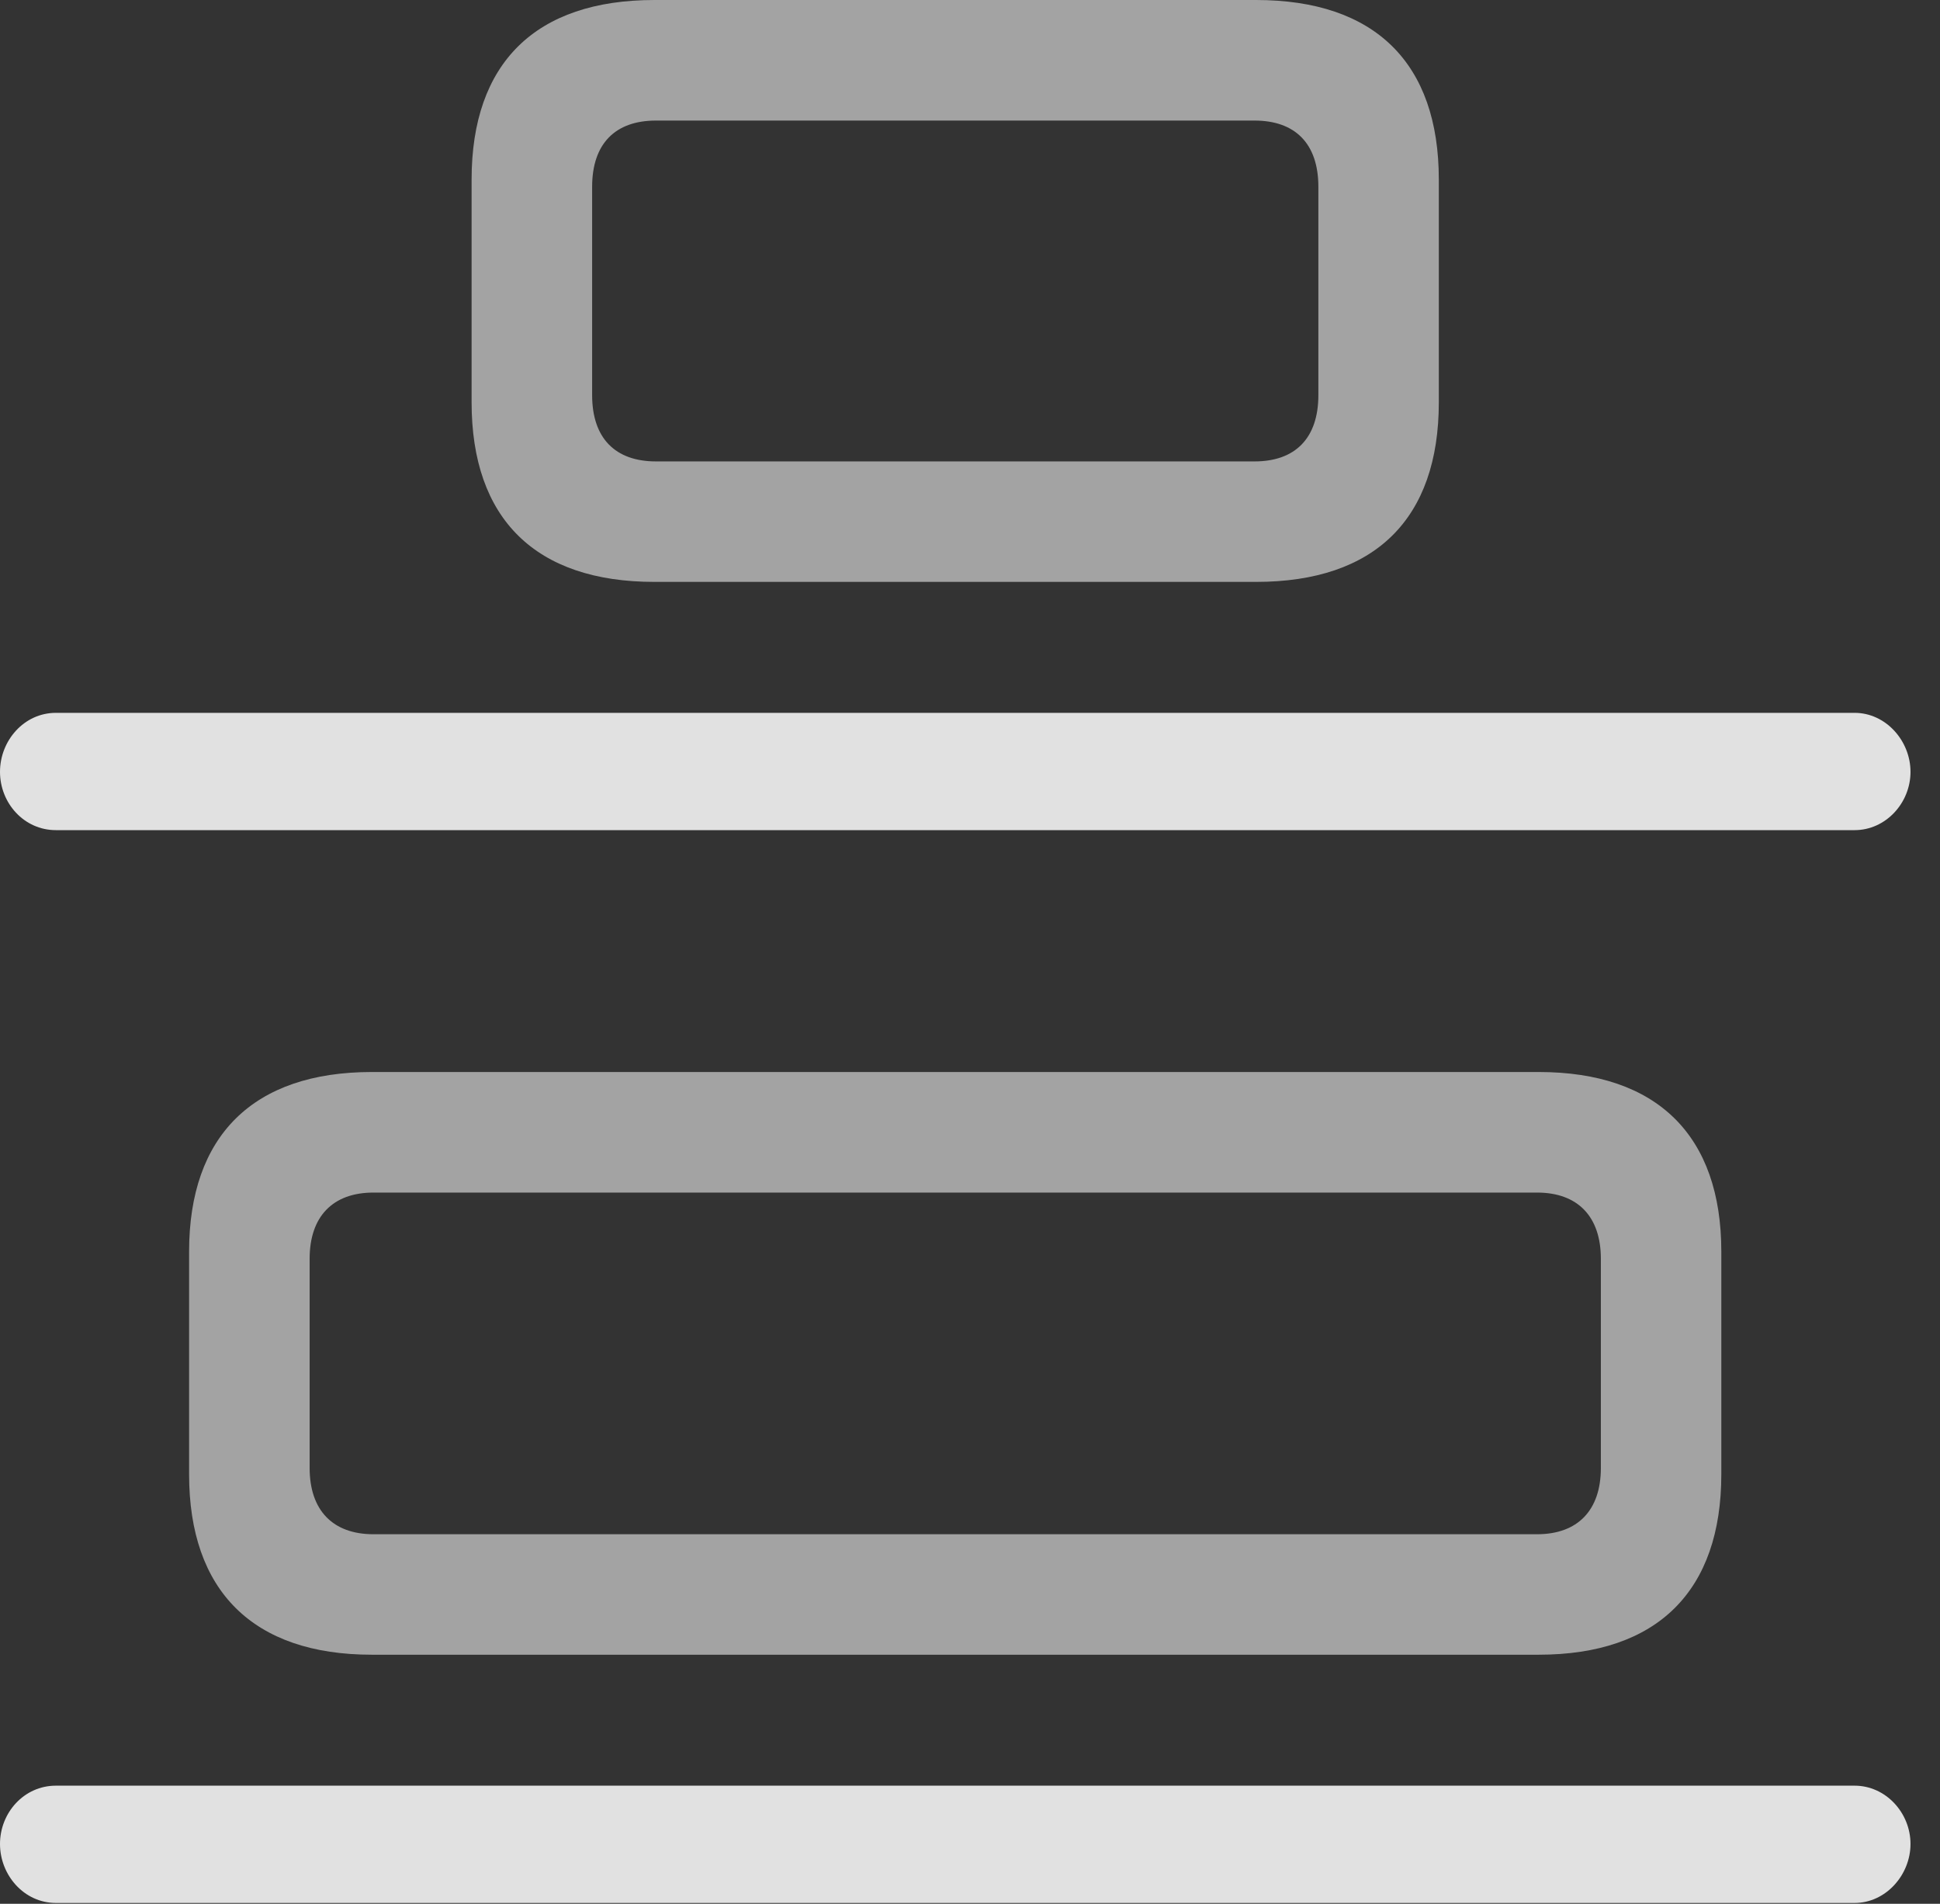 <?xml version="1.0" encoding="UTF-8"?>
<!--Generator: Apple Native CoreSVG 232.5-->
<!DOCTYPE svg
PUBLIC "-//W3C//DTD SVG 1.1//EN"
       "http://www.w3.org/Graphics/SVG/1.1/DTD/svg11.dtd">
<svg version="1.1" xmlns="http://www.w3.org/2000/svg" xmlns:xlink="http://www.w3.org/1999/xlink" width="23.74" height="23.291">
 <rect width="100%" height="100%" fill="#333333" stroke="none"/>
 <g>
  <rect height="23.291" opacity="0" width="23.74" x="0" y="0"/>
  <path d="M0.684 10.156L22.695 10.156C23.076 10.156 23.379 9.824 23.379 9.443C23.379 9.062 23.076 8.721 22.695 8.721L0.684 8.721C0.293 8.721 0 9.062 0 9.443C0 9.824 0.293 10.156 0.684 10.156ZM0.684 23.281L22.695 23.281C23.076 23.281 23.379 22.939 23.379 22.559C23.379 22.178 23.076 21.846 22.695 21.846L0.684 21.846C0.293 21.846 0 22.178 0 22.559C0 22.939 0.293 23.281 0.684 23.281Z" fill="#ffffff" fill-opacity="0.85"/>
  <path d="M8.008 7.119L15.371 7.119C16.826 7.119 17.607 6.348 17.607 4.922L17.607 2.197C17.607 0.771 16.826 0 15.371 0L8.008 0C6.553 0 5.771 0.771 5.771 2.197L5.771 4.922C5.771 6.348 6.553 7.119 8.008 7.119ZM8.027 5.645C7.529 5.645 7.246 5.361 7.246 4.834L7.246 2.285C7.246 1.758 7.529 1.475 8.027 1.475L15.352 1.475C15.85 1.475 16.133 1.758 16.133 2.285L16.133 4.834C16.133 5.361 15.85 5.645 15.352 5.645ZM4.551 20.244L18.828 20.244C20.283 20.244 21.064 19.463 21.064 18.037L21.064 15.312C21.064 13.896 20.283 13.115 18.828 13.115L4.551 13.115C3.096 13.115 2.314 13.896 2.314 15.312L2.314 18.037C2.314 19.463 3.096 20.244 4.551 20.244ZM4.57 18.77C4.072 18.77 3.789 18.477 3.789 17.959L3.789 15.4C3.789 14.883 4.072 14.59 4.57 14.59L18.809 14.59C19.307 14.59 19.59 14.883 19.59 15.4L19.59 17.959C19.59 18.477 19.307 18.77 18.809 18.77Z" fill="#ffffff" fill-opacity="0.55"/>
 </g>
</svg>
